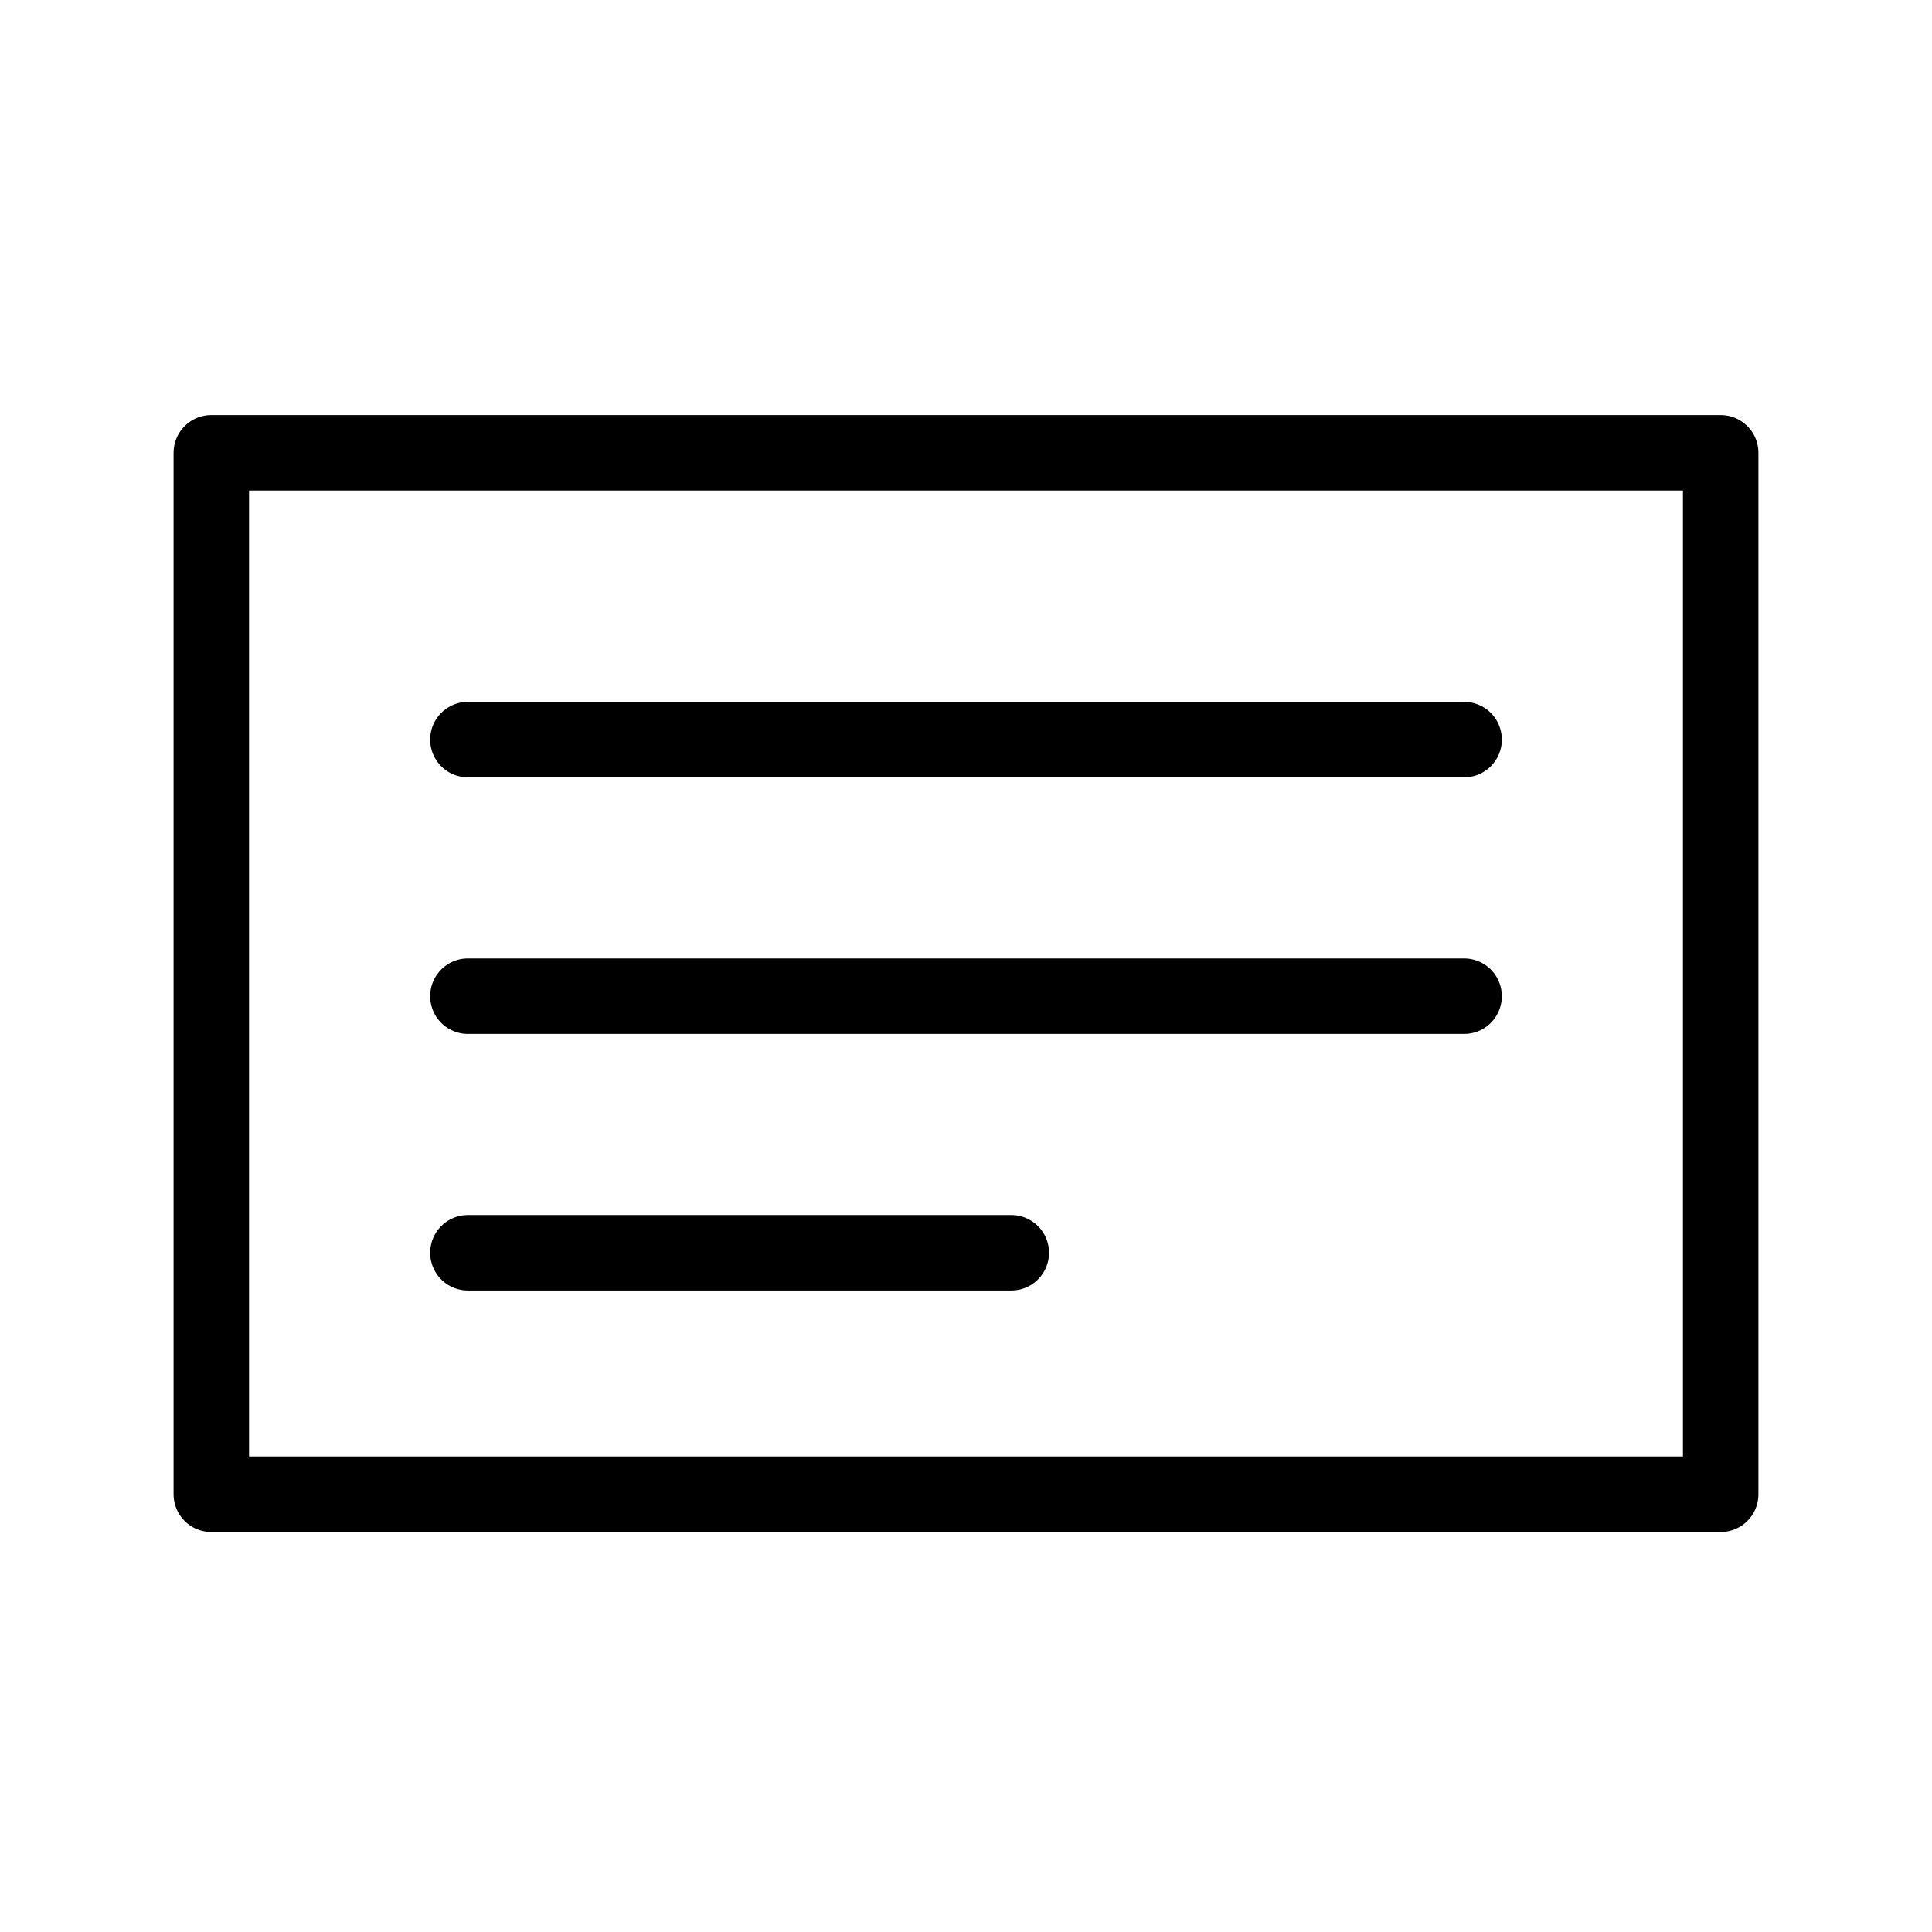 <svg xmlns="http://www.w3.org/2000/svg" viewBox="0 0 128 128" fill="none" stroke="currentColor" stroke-width="5" stroke-linejoin="round" stroke-linecap="round"><path d="M14 30H114V99H14ZM31 49H97m0 17H31m0 17H67"/></svg>
